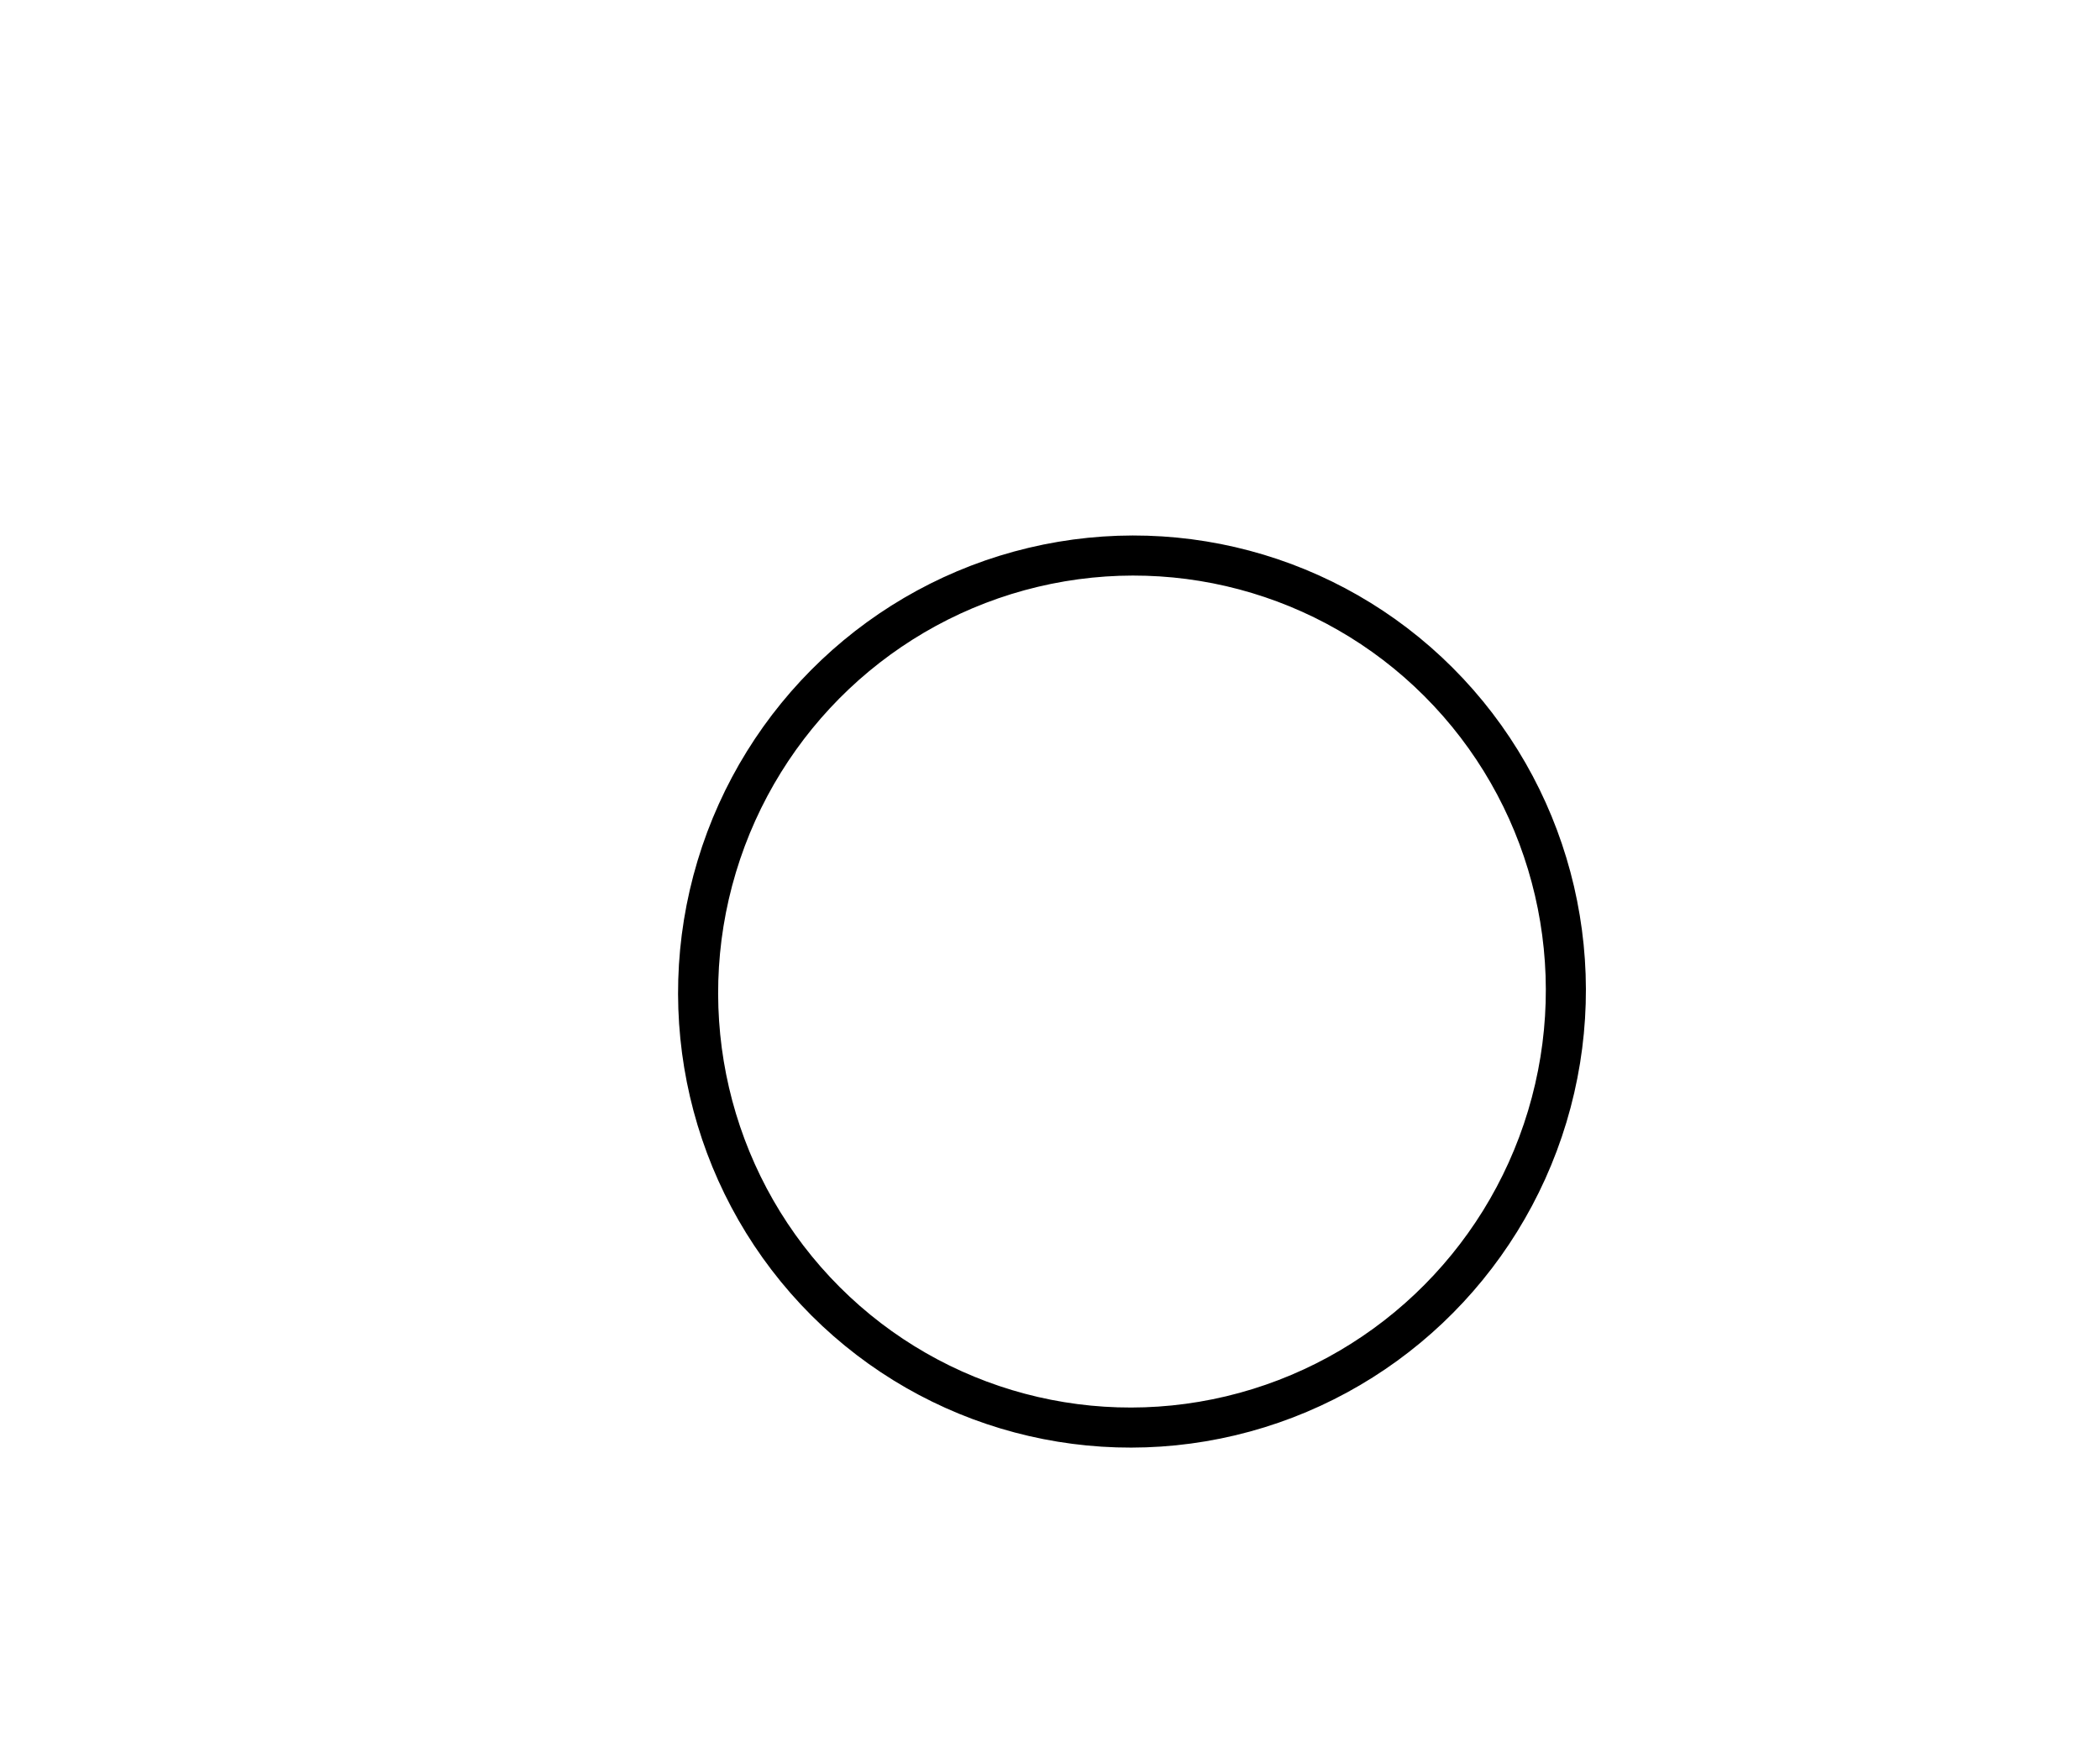 <?xml version="1.0" encoding="UTF-8" standalone="no"?>
<svg
   height="218"
   style="background-color: transparent;"
   version="1.1"
   viewBox="0,0,262,218"
   width="262"
   id="svg10"
   sodipodi:docname="BP4_L1.svg"
   inkscape:version="1.2.1 (9c6d41e, 2022-07-14)"
   xmlns:inkscape="http://www.inkscape.org/namespaces/inkscape"
   xmlns:sodipodi="http://sodipodi.sourceforge.net/DTD/sodipodi-0.dtd"
   xmlns="http://www.w3.org/2000/svg"
   xmlns:svg="http://www.w3.org/2000/svg">
  <sodipodi:namedview
     id="namedview12"
     pagecolor="#ffffff"
     bordercolor="#000000"
     borderopacity="0.25"
     inkscape:showpageshadow="2"
     inkscape:pageopacity="0.0"
     inkscape:pagecheckerboard="0"
     inkscape:deskcolor="#d1d1d1"
     showgrid="false"
     inkscape:zoom="1.0825688"
     inkscape:cx="131.16949"
     inkscape:cy="109"
     inkscape:window-width="1309"
     inkscape:window-height="456"
     inkscape:window-x="0"
     inkscape:window-y="39"
     inkscape:window-maximized="0"
     inkscape:current-layer="svg10" />
  <defs
     id="defs4">
    <style
       type="text/css"
       id="style2"><![CDATA[
                svg {
                    shape-rendering: geometricPrecision;
                    border: none;
                    outline: none;
                }
                path, ellipse {
                    vector-effect: non-scaling-stroke;
                }
            ]]></style>
  </defs>
  <ellipse
     cx="141.229"
     cy="123.722"
     fill="none"
     rx="54.104"
     ry="54.431"
     stroke="black"
     stroke-width="5"
     transform="rotate(16.749, 141.229, 123.722)"
     id="ellipse8" />
</svg>
